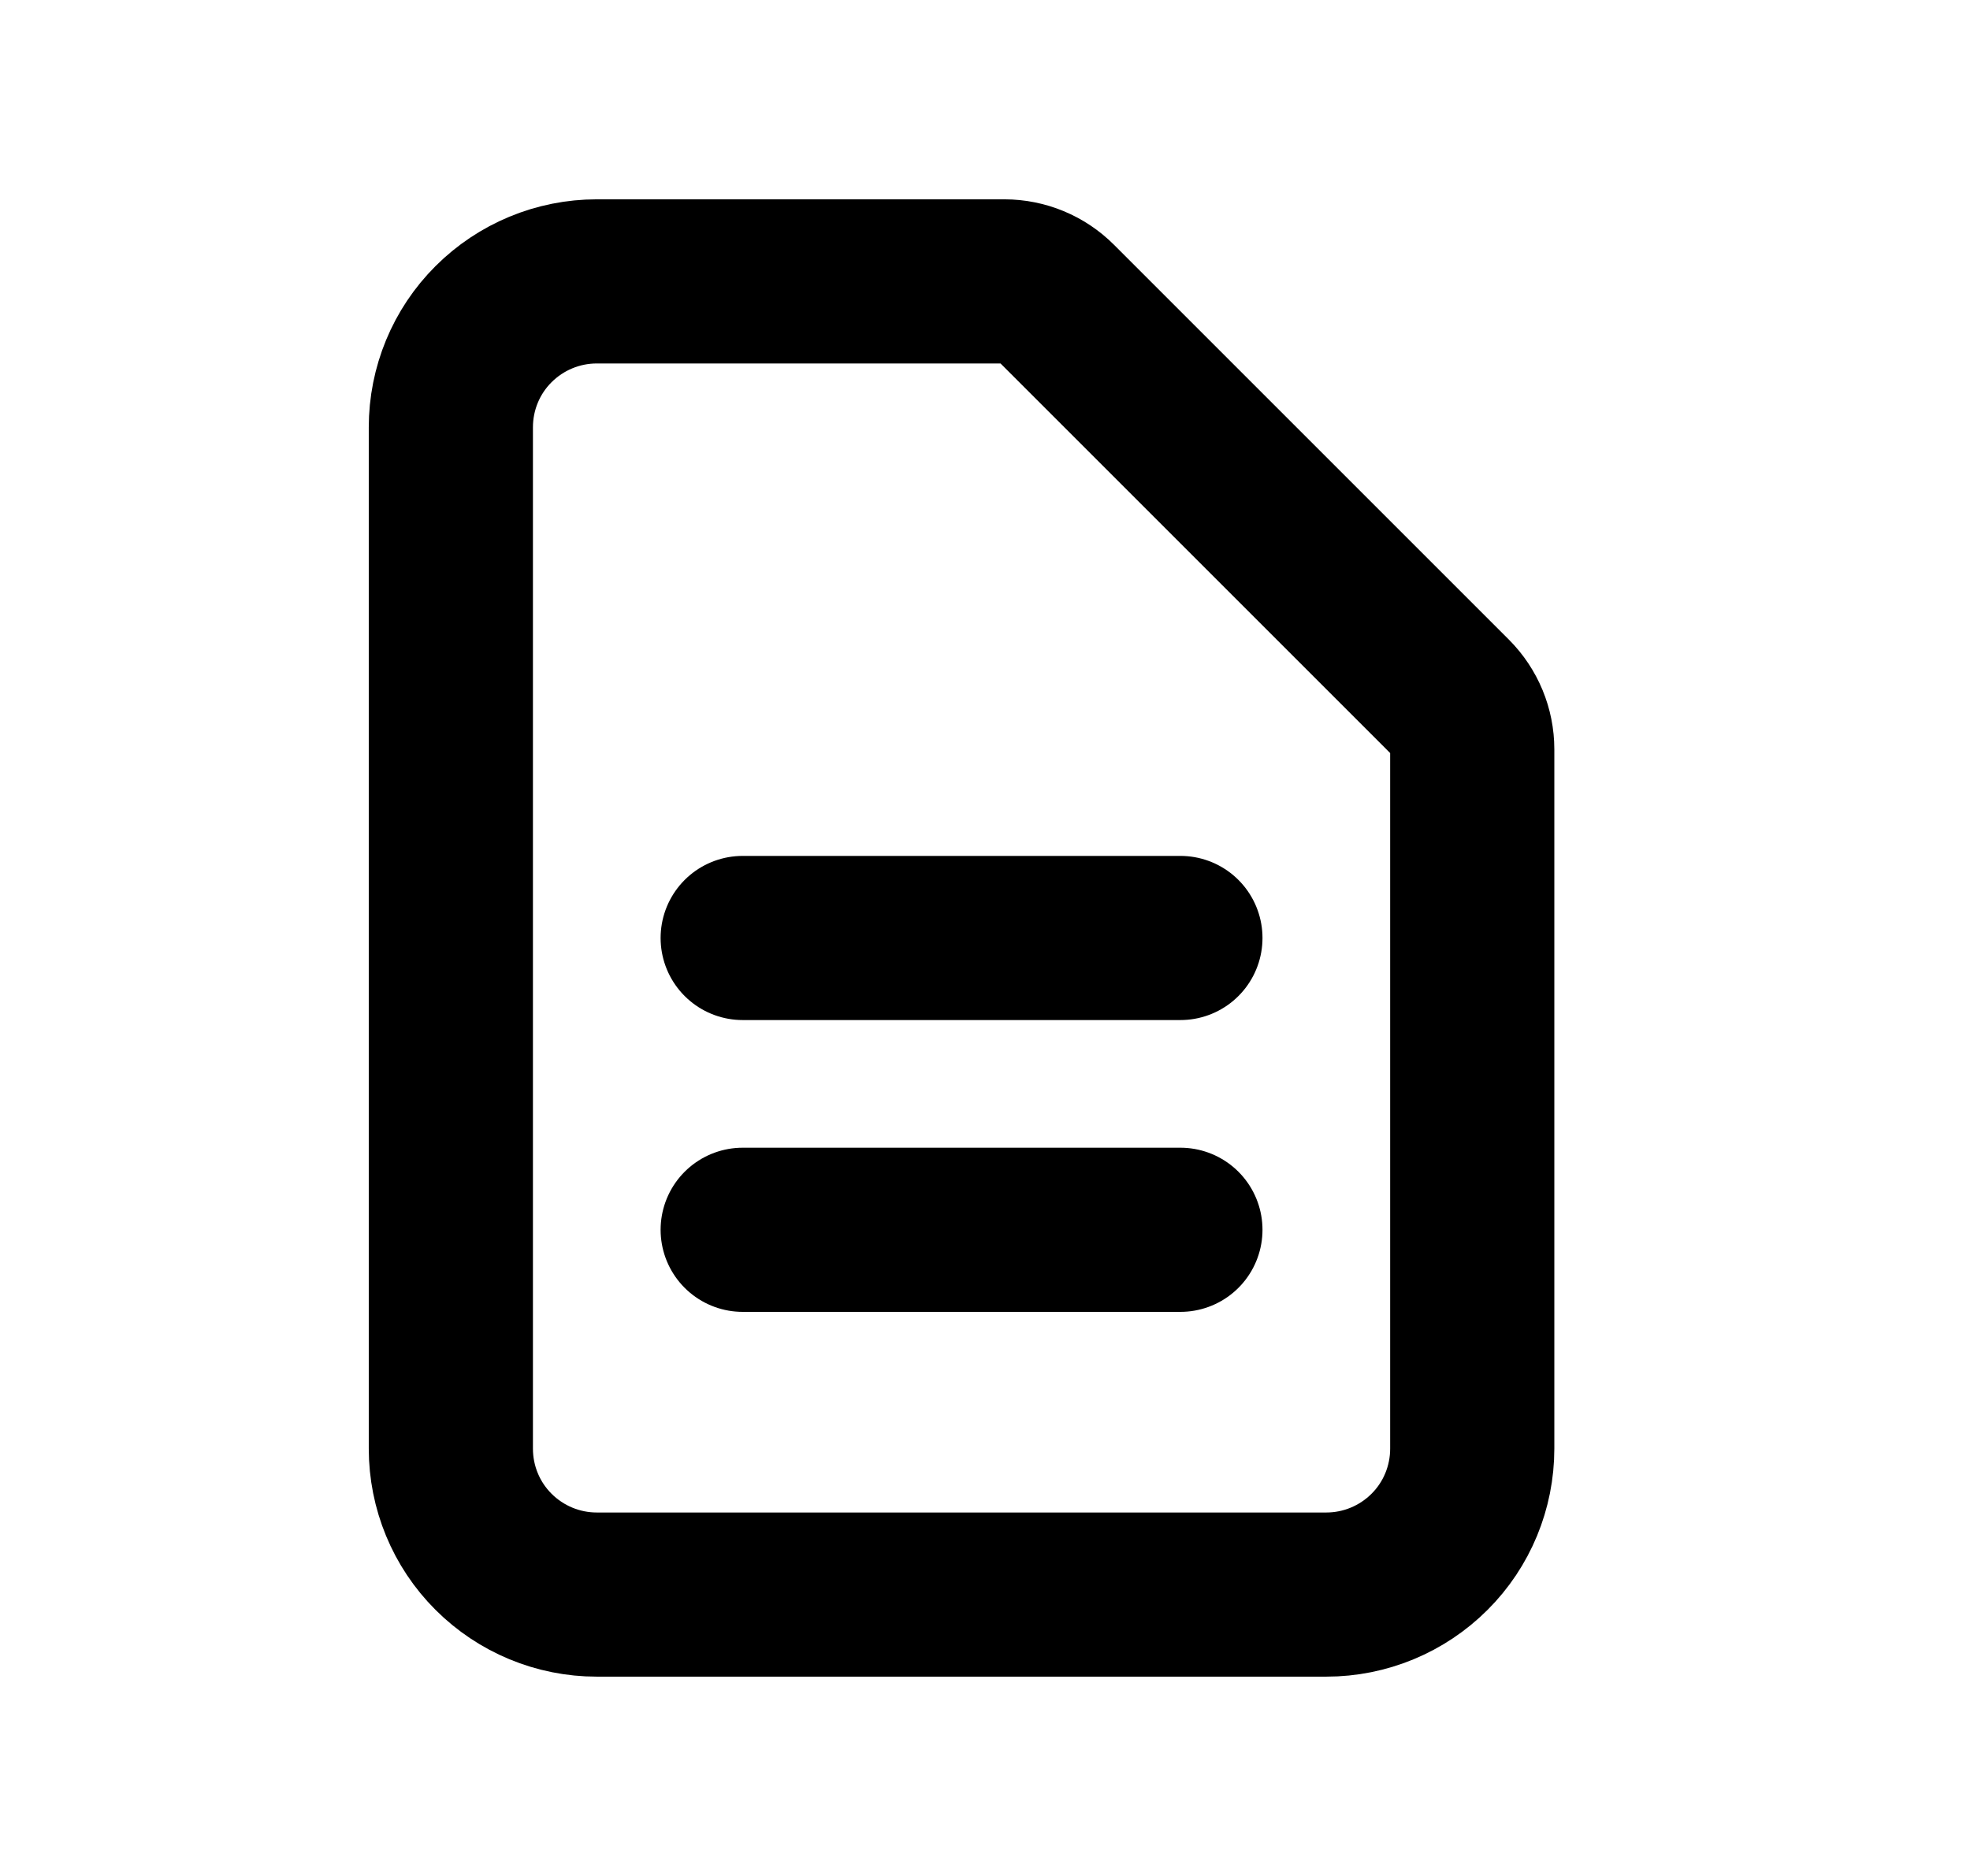 <svg width="21" height="20" viewBox="0 0 21 20" fill="none" xmlns="http://www.w3.org/2000/svg">
<path d="M7.917 10H12.583H7.917ZM7.917 13.111H12.583H7.917ZM14.139 17H6.361C5.949 17 5.553 16.836 5.261 16.544C4.969 16.253 4.806 15.857 4.806 15.444V4.556C4.806 4.143 4.969 3.747 5.261 3.456C5.553 3.164 5.949 3 6.361 3H10.706C10.912 3 11.11 3.082 11.256 3.228L15.467 7.439C15.612 7.585 15.694 7.782 15.694 7.989V15.444C15.694 15.857 15.531 16.253 15.239 16.544C14.947 16.836 14.551 17 14.139 17Z" stroke="black" stroke-width="1.75" stroke-linecap="round" stroke-linejoin="round"/>
</svg>
